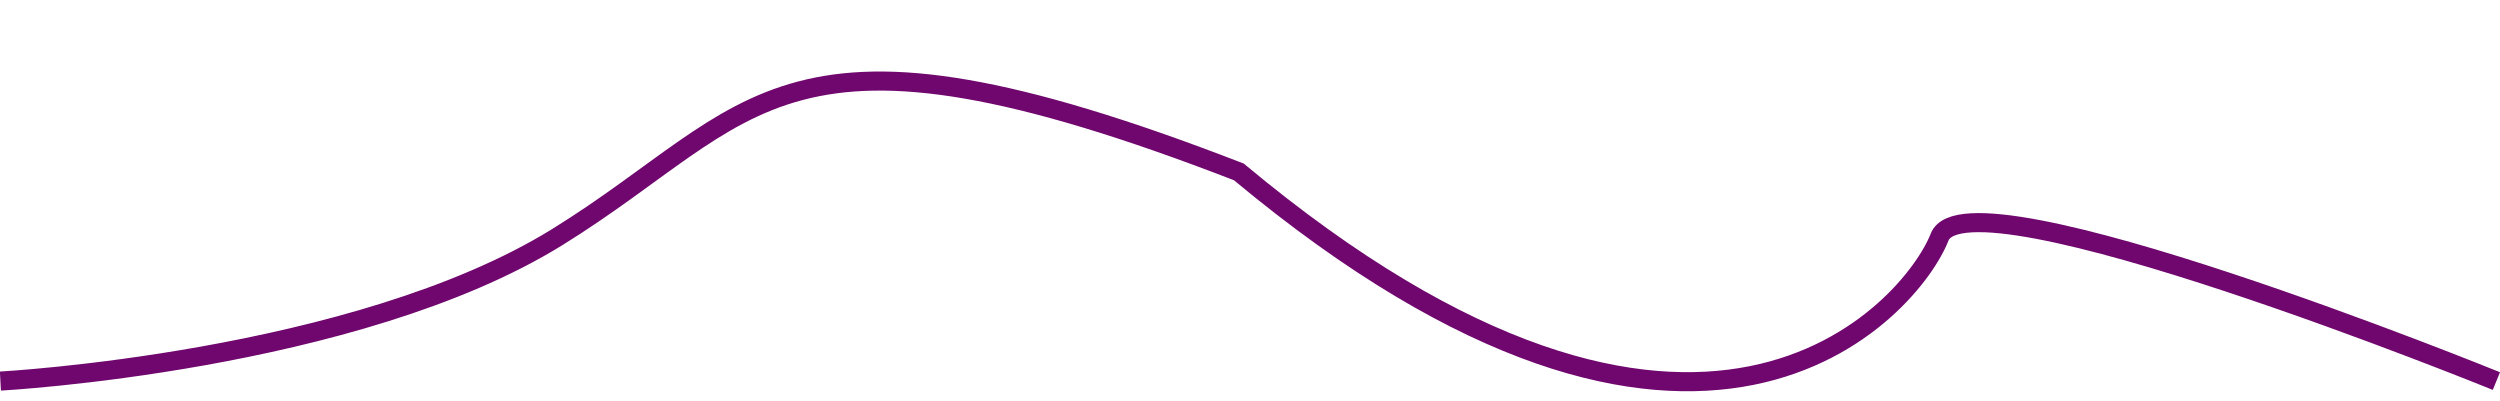 <svg width="131" height="21" viewBox="0 0 131 21" fill="none" xmlns="http://www.w3.org/2000/svg">
    <path d="M0.021 19.968C0.021 19.968 18.639 18.962 29.202 12.423C39.765 5.884 40.736 -0.354 64.916 9.008C89.096 29.169 100.178 16.154 101.636 12.423C103.094 8.691 130.811 19.968 130.811 19.968" stroke="#70076E"/>
</svg>
